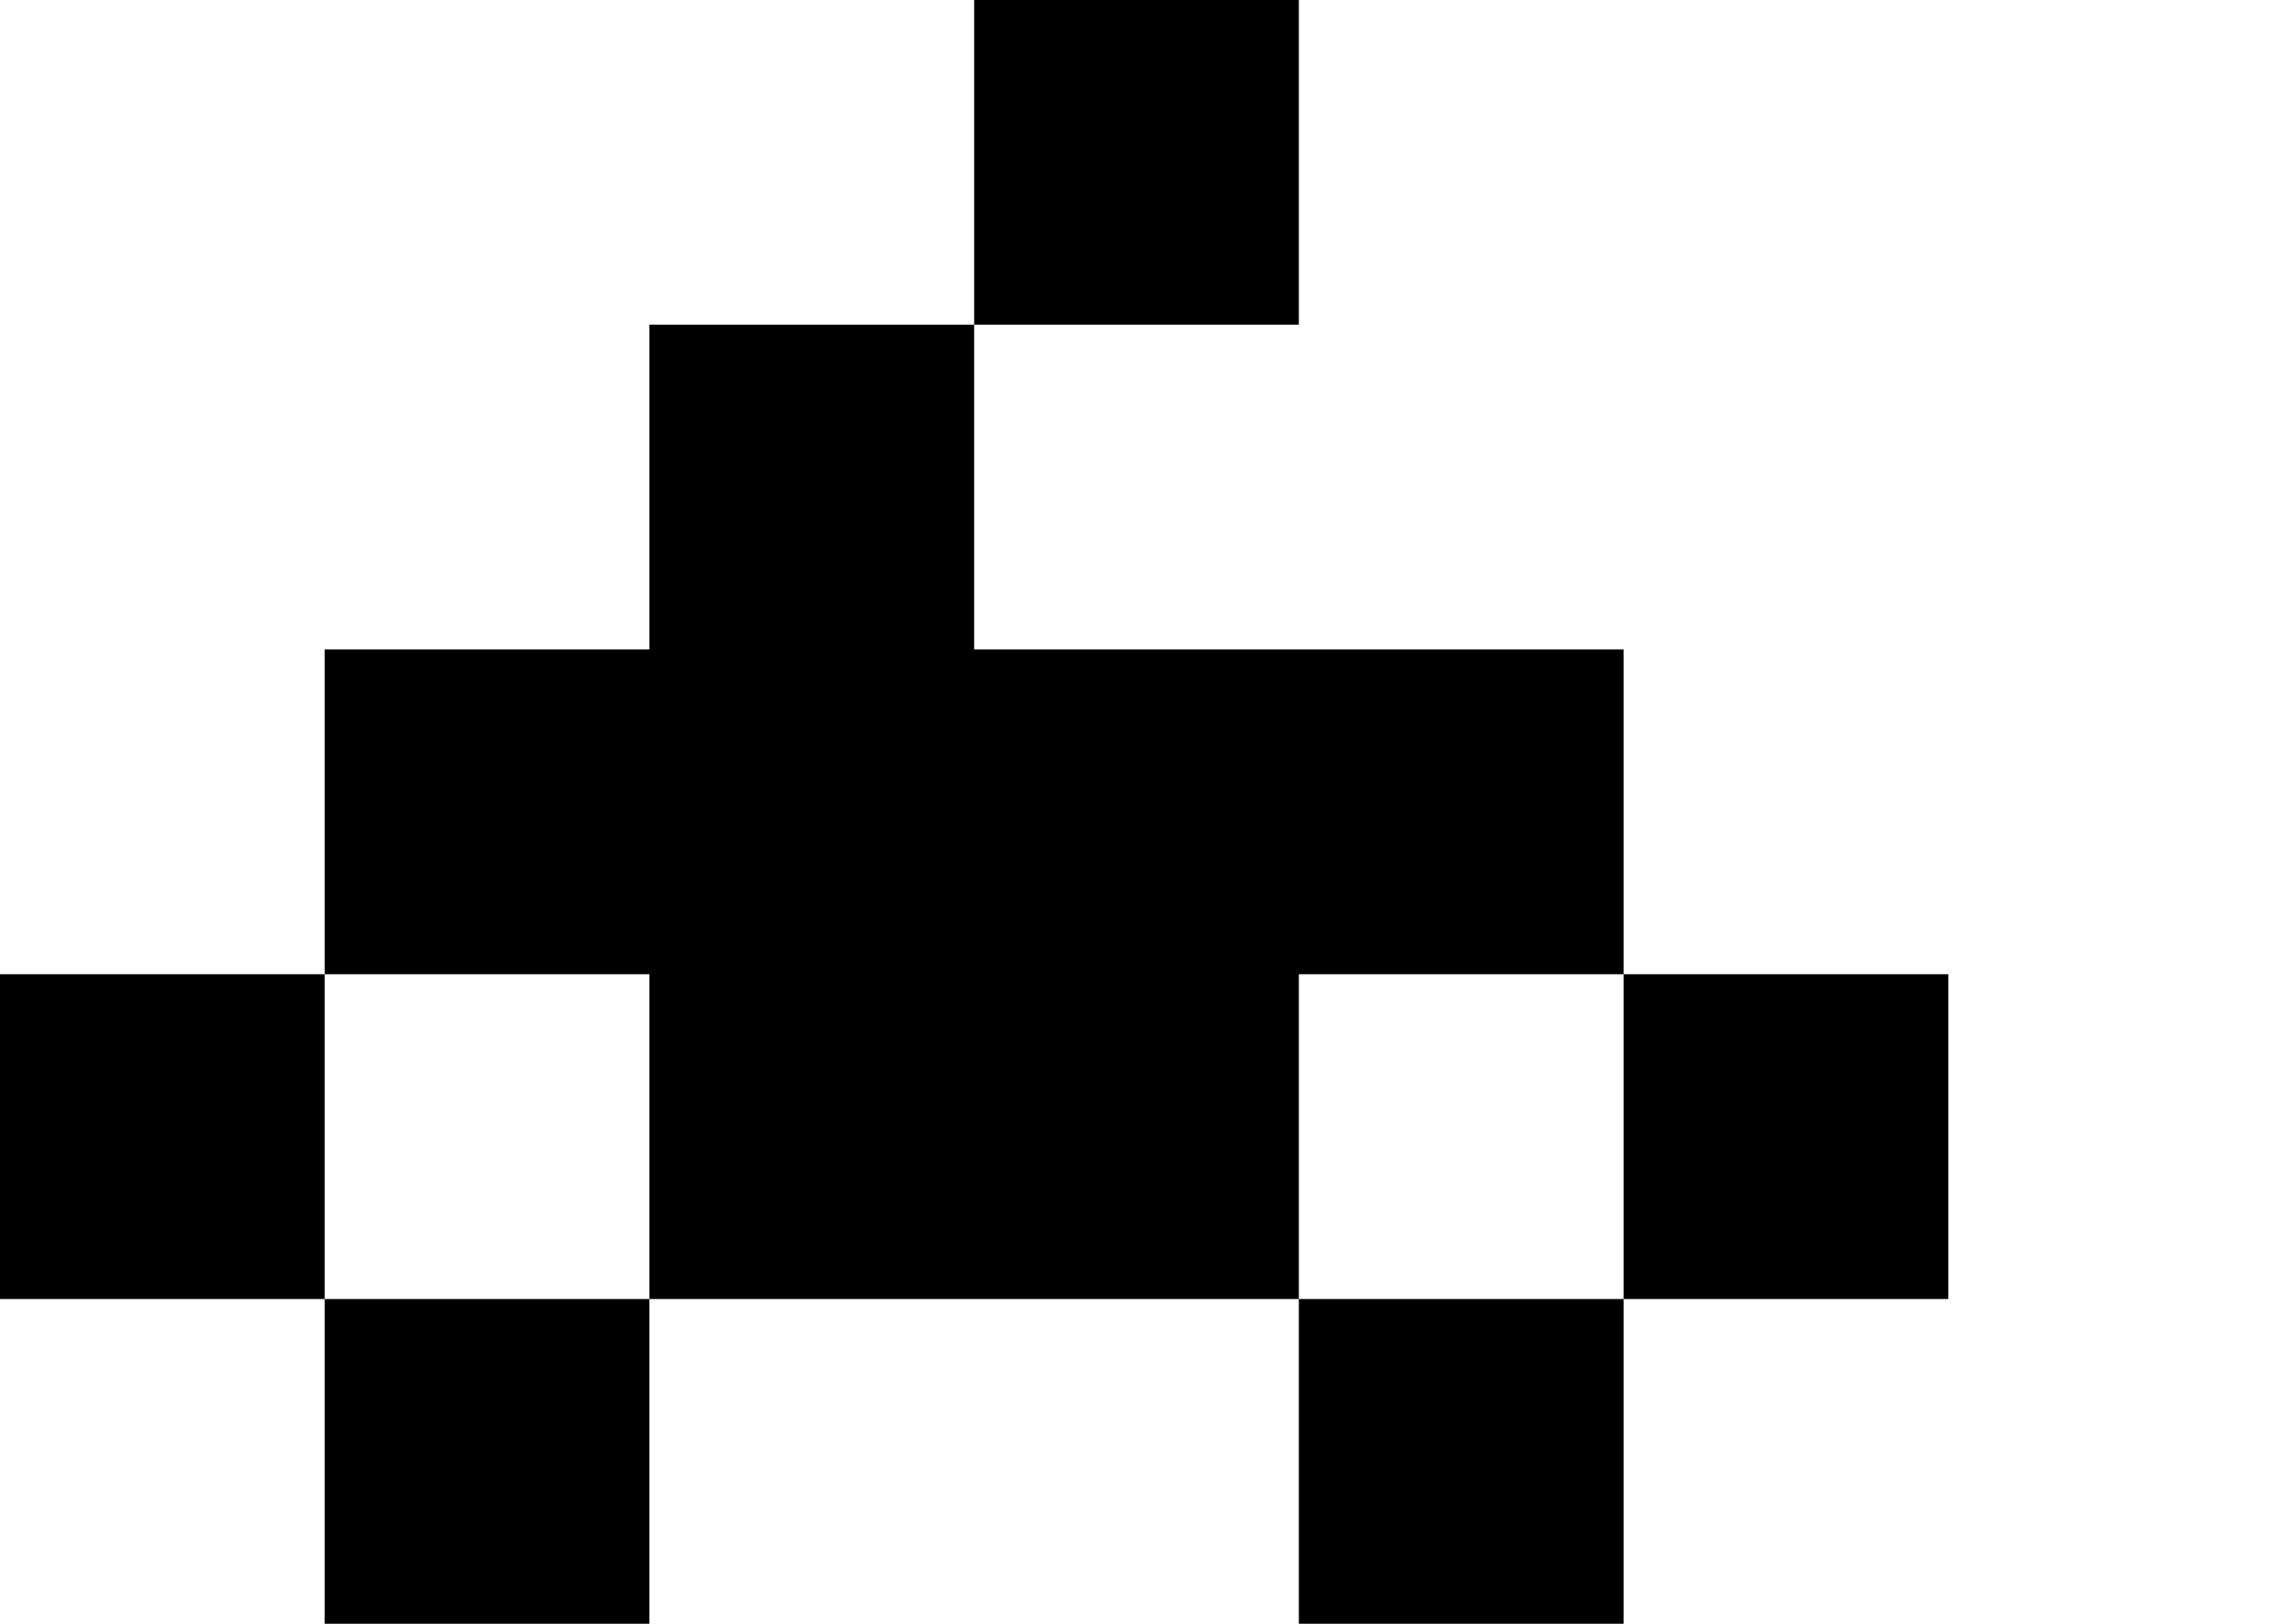<svg width="7" height="5" viewBox="0 0 7 5" fill="none" xmlns="http://www.w3.org/2000/svg">
<path d="M2 5H1V4H2V5ZM5 5H4V4H5V5ZM1 4H0V3H1V4ZM3 2H5V3H4V4H2V3H1V2H2V1H3V2ZM6 4H5V3H6V4ZM4 1H3V0H4V1Z" fill="black"/>
</svg>
